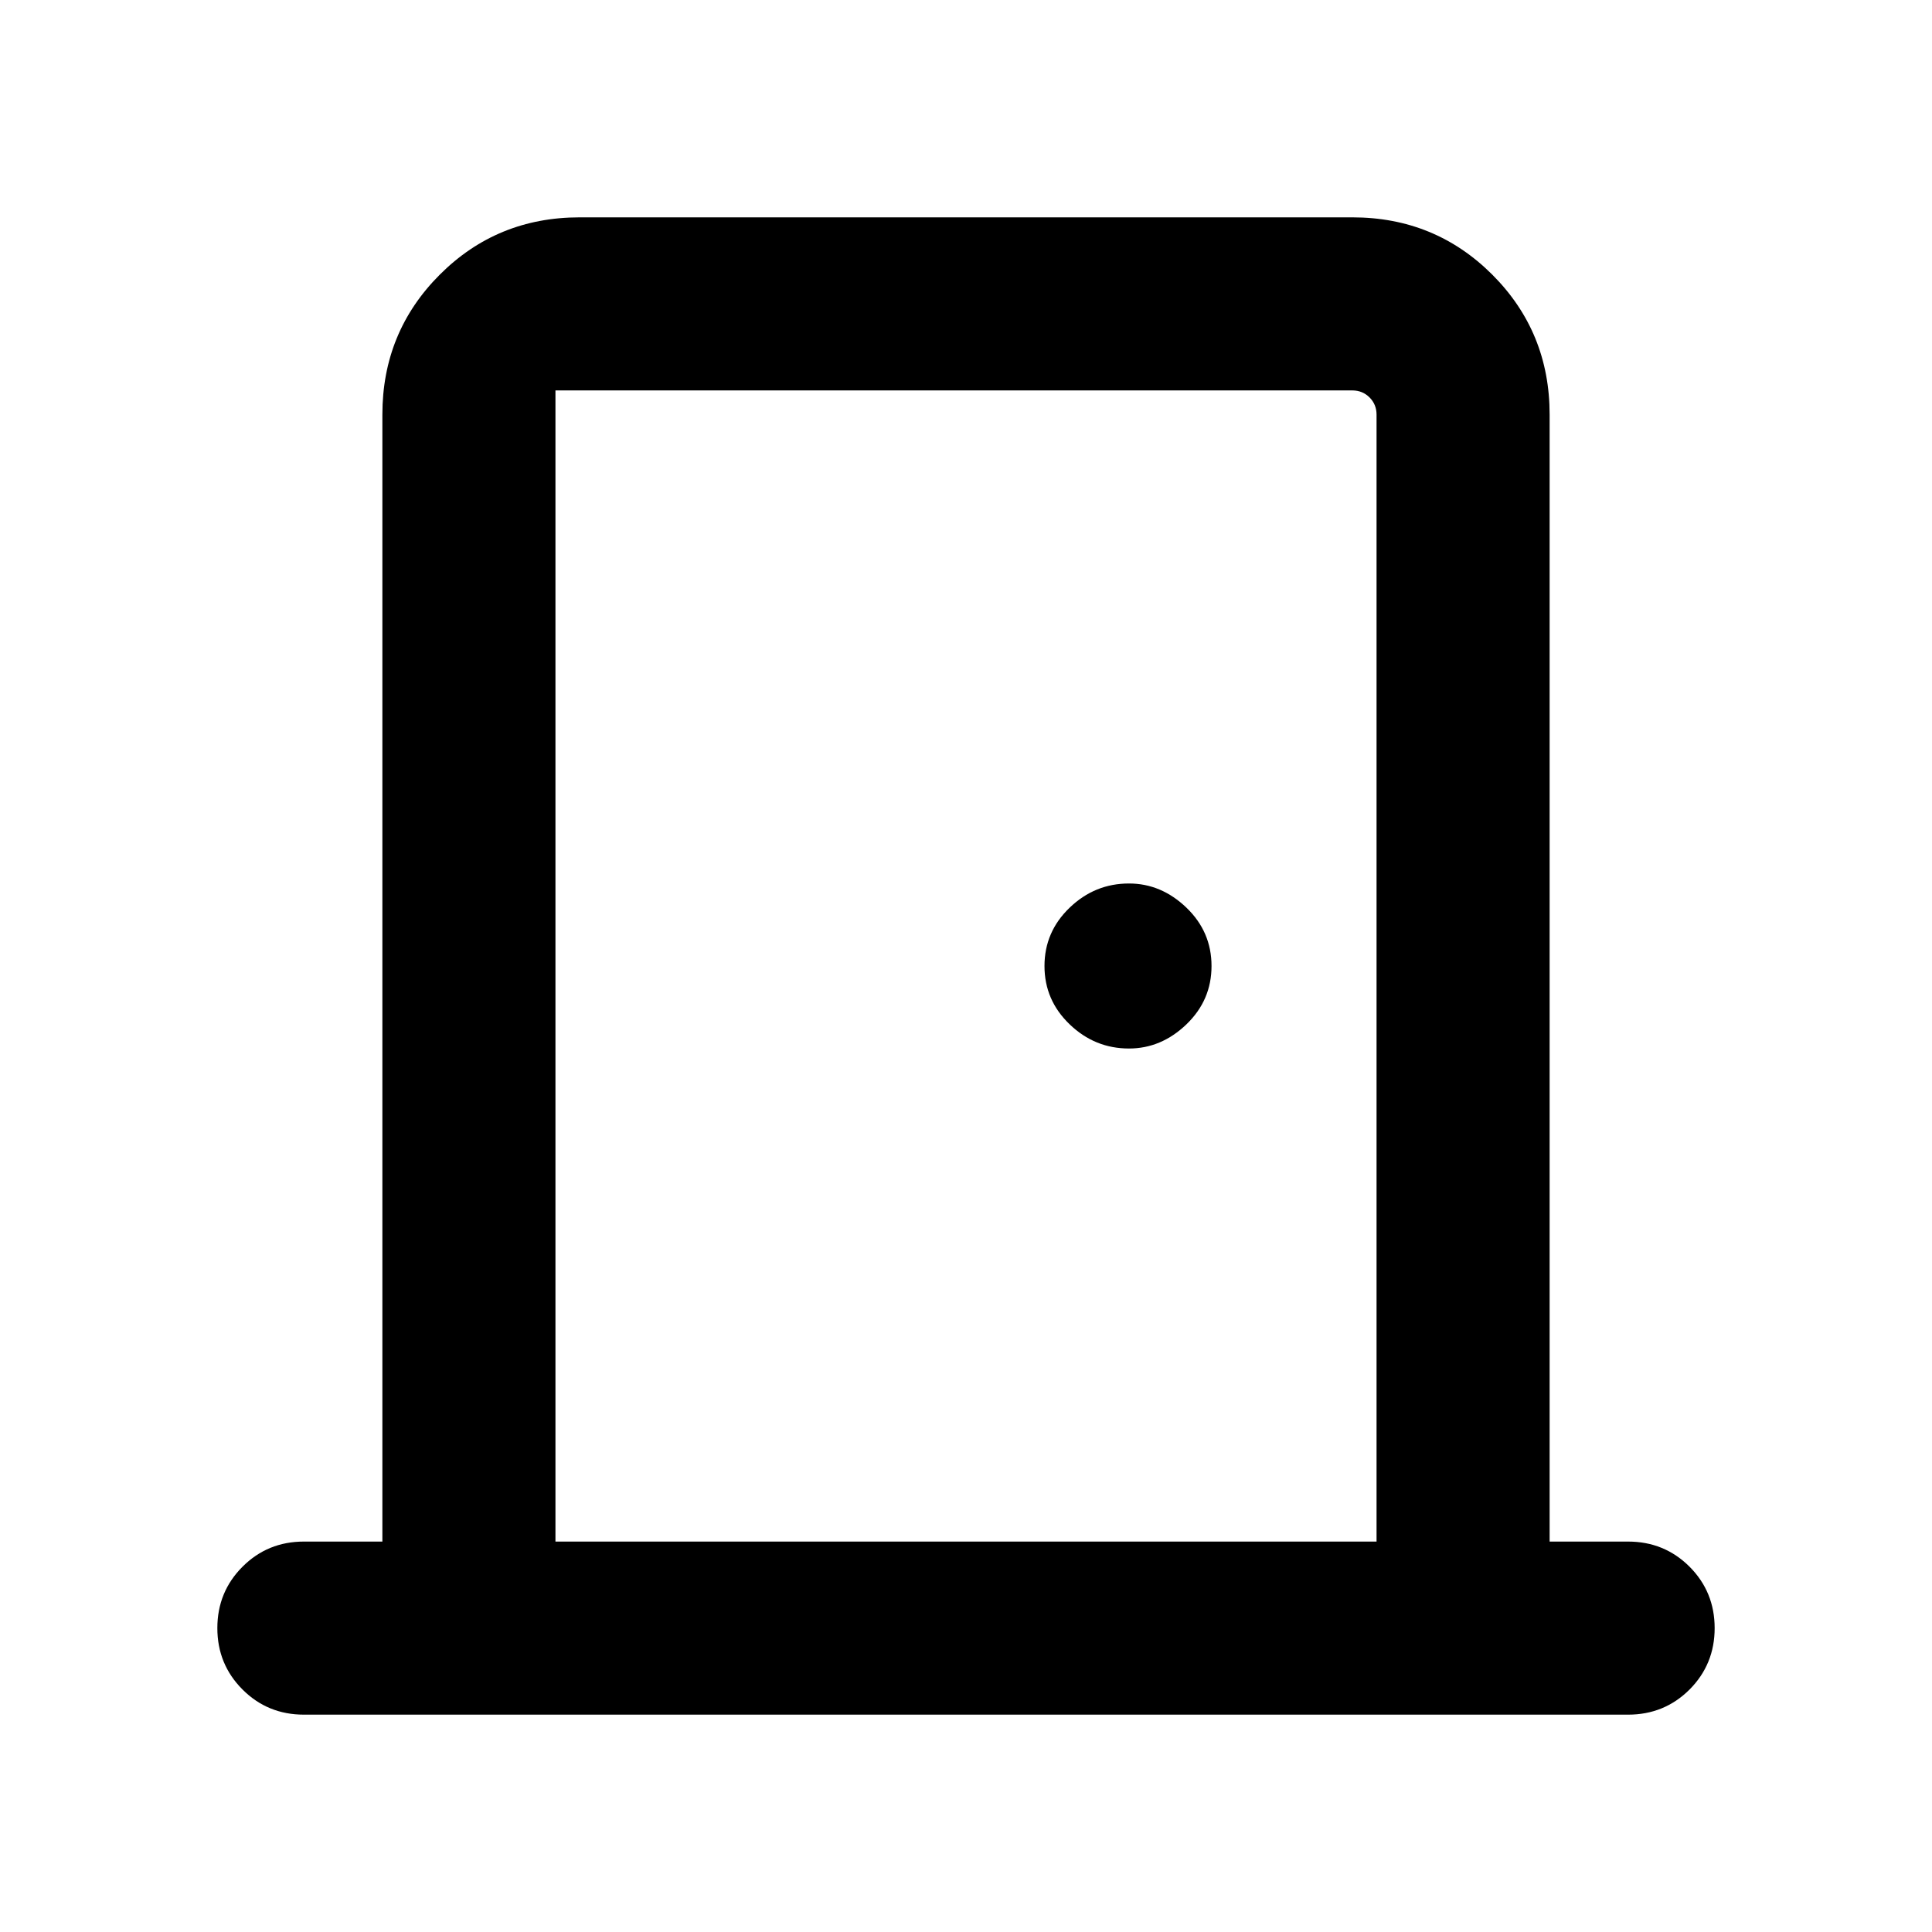 <svg xmlns="http://www.w3.org/2000/svg" height="24" width="24"><path d="M3.775 21.3q-.45 0-.762-.312-.313-.313-.313-.763t.313-.763q.312-.312.762-.312h.975v-14q0-1.025.713-1.738Q6.175 2.7 7.2 2.7h9.6q1.025 0 1.738.712.712.713.712 1.738v14h.975q.45 0 .763.312.312.313.312.763t-.312.763q-.313.312-.763.312ZM17.1 19.15v-14q0-.125-.087-.213-.088-.087-.213-.087H6.9v14.3Zm-3.075-6.125q.4 0 .713-.3.312-.3.312-.725t-.312-.725q-.313-.3-.713-.3-.425 0-.737.3-.313.3-.313.725t.313.725q.312.3.737.3ZM6.9 4.85v14.3V4.85Z"/></svg>